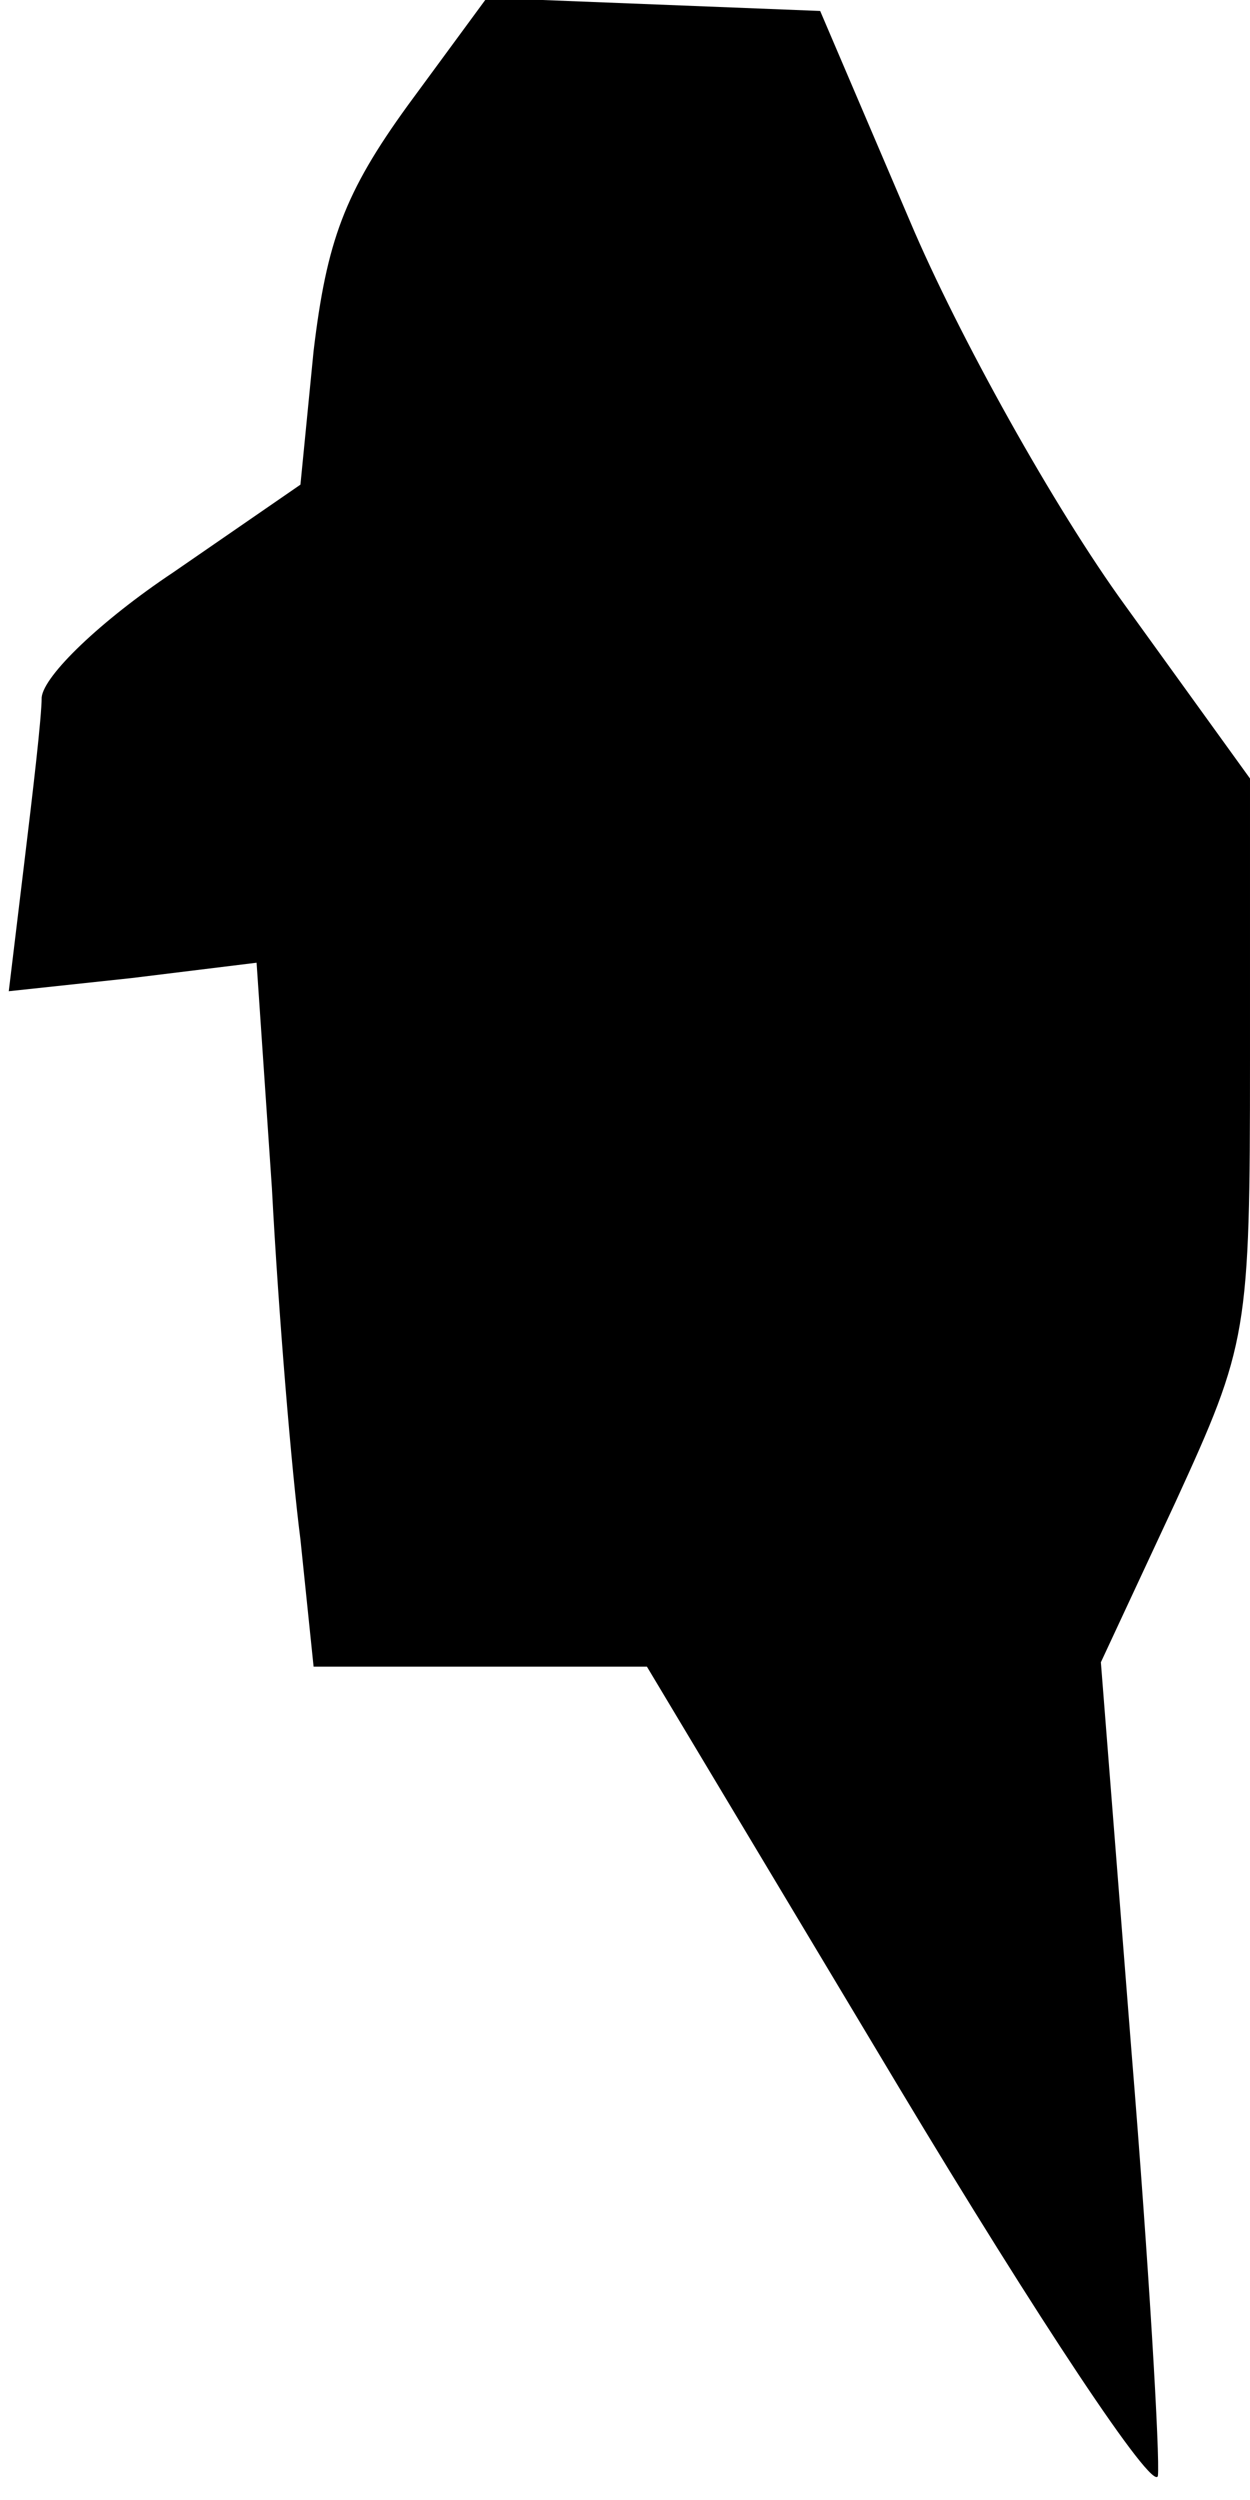 <?xml version="1.0" standalone="no"?>
<!DOCTYPE svg PUBLIC "-//W3C//DTD SVG 20010904//EN"
 "http://www.w3.org/TR/2001/REC-SVG-20010904/DTD/svg10.dtd">
<svg version="1.0" xmlns="http://www.w3.org/2000/svg"
 width="57pt" height="114pt" viewBox="0 0 57 114"
 preserveAspectRatio="xMidYMid meet">
<g transform="translate(0,114) scale(0.1,-0.1)"
fill="#000000" stroke="none">
<path fill="#000000" stroke="none" d="M186 1092 c-29 -40 -37 -62 -43 -112
l-6 -61 -58 -40 c-33 -22 -59 -47 -60 -57 0 -9 -4 -43 -8 -76 l-7 -58 56 6 57
7 7 -103 c3 -57 9 -129 13 -160 l6 -58 76 0 76 0 115 -192 c63 -105 116 -185
118 -177 1 8 -4 95 -12 193 l-14 178 34 73 c33 72 34 77 34 202 l0 128 -57 79
c-32 44 -76 123 -98 175 l-41 96 -76 3 -76 3 -36 -49z"/>
</g>
</svg>
